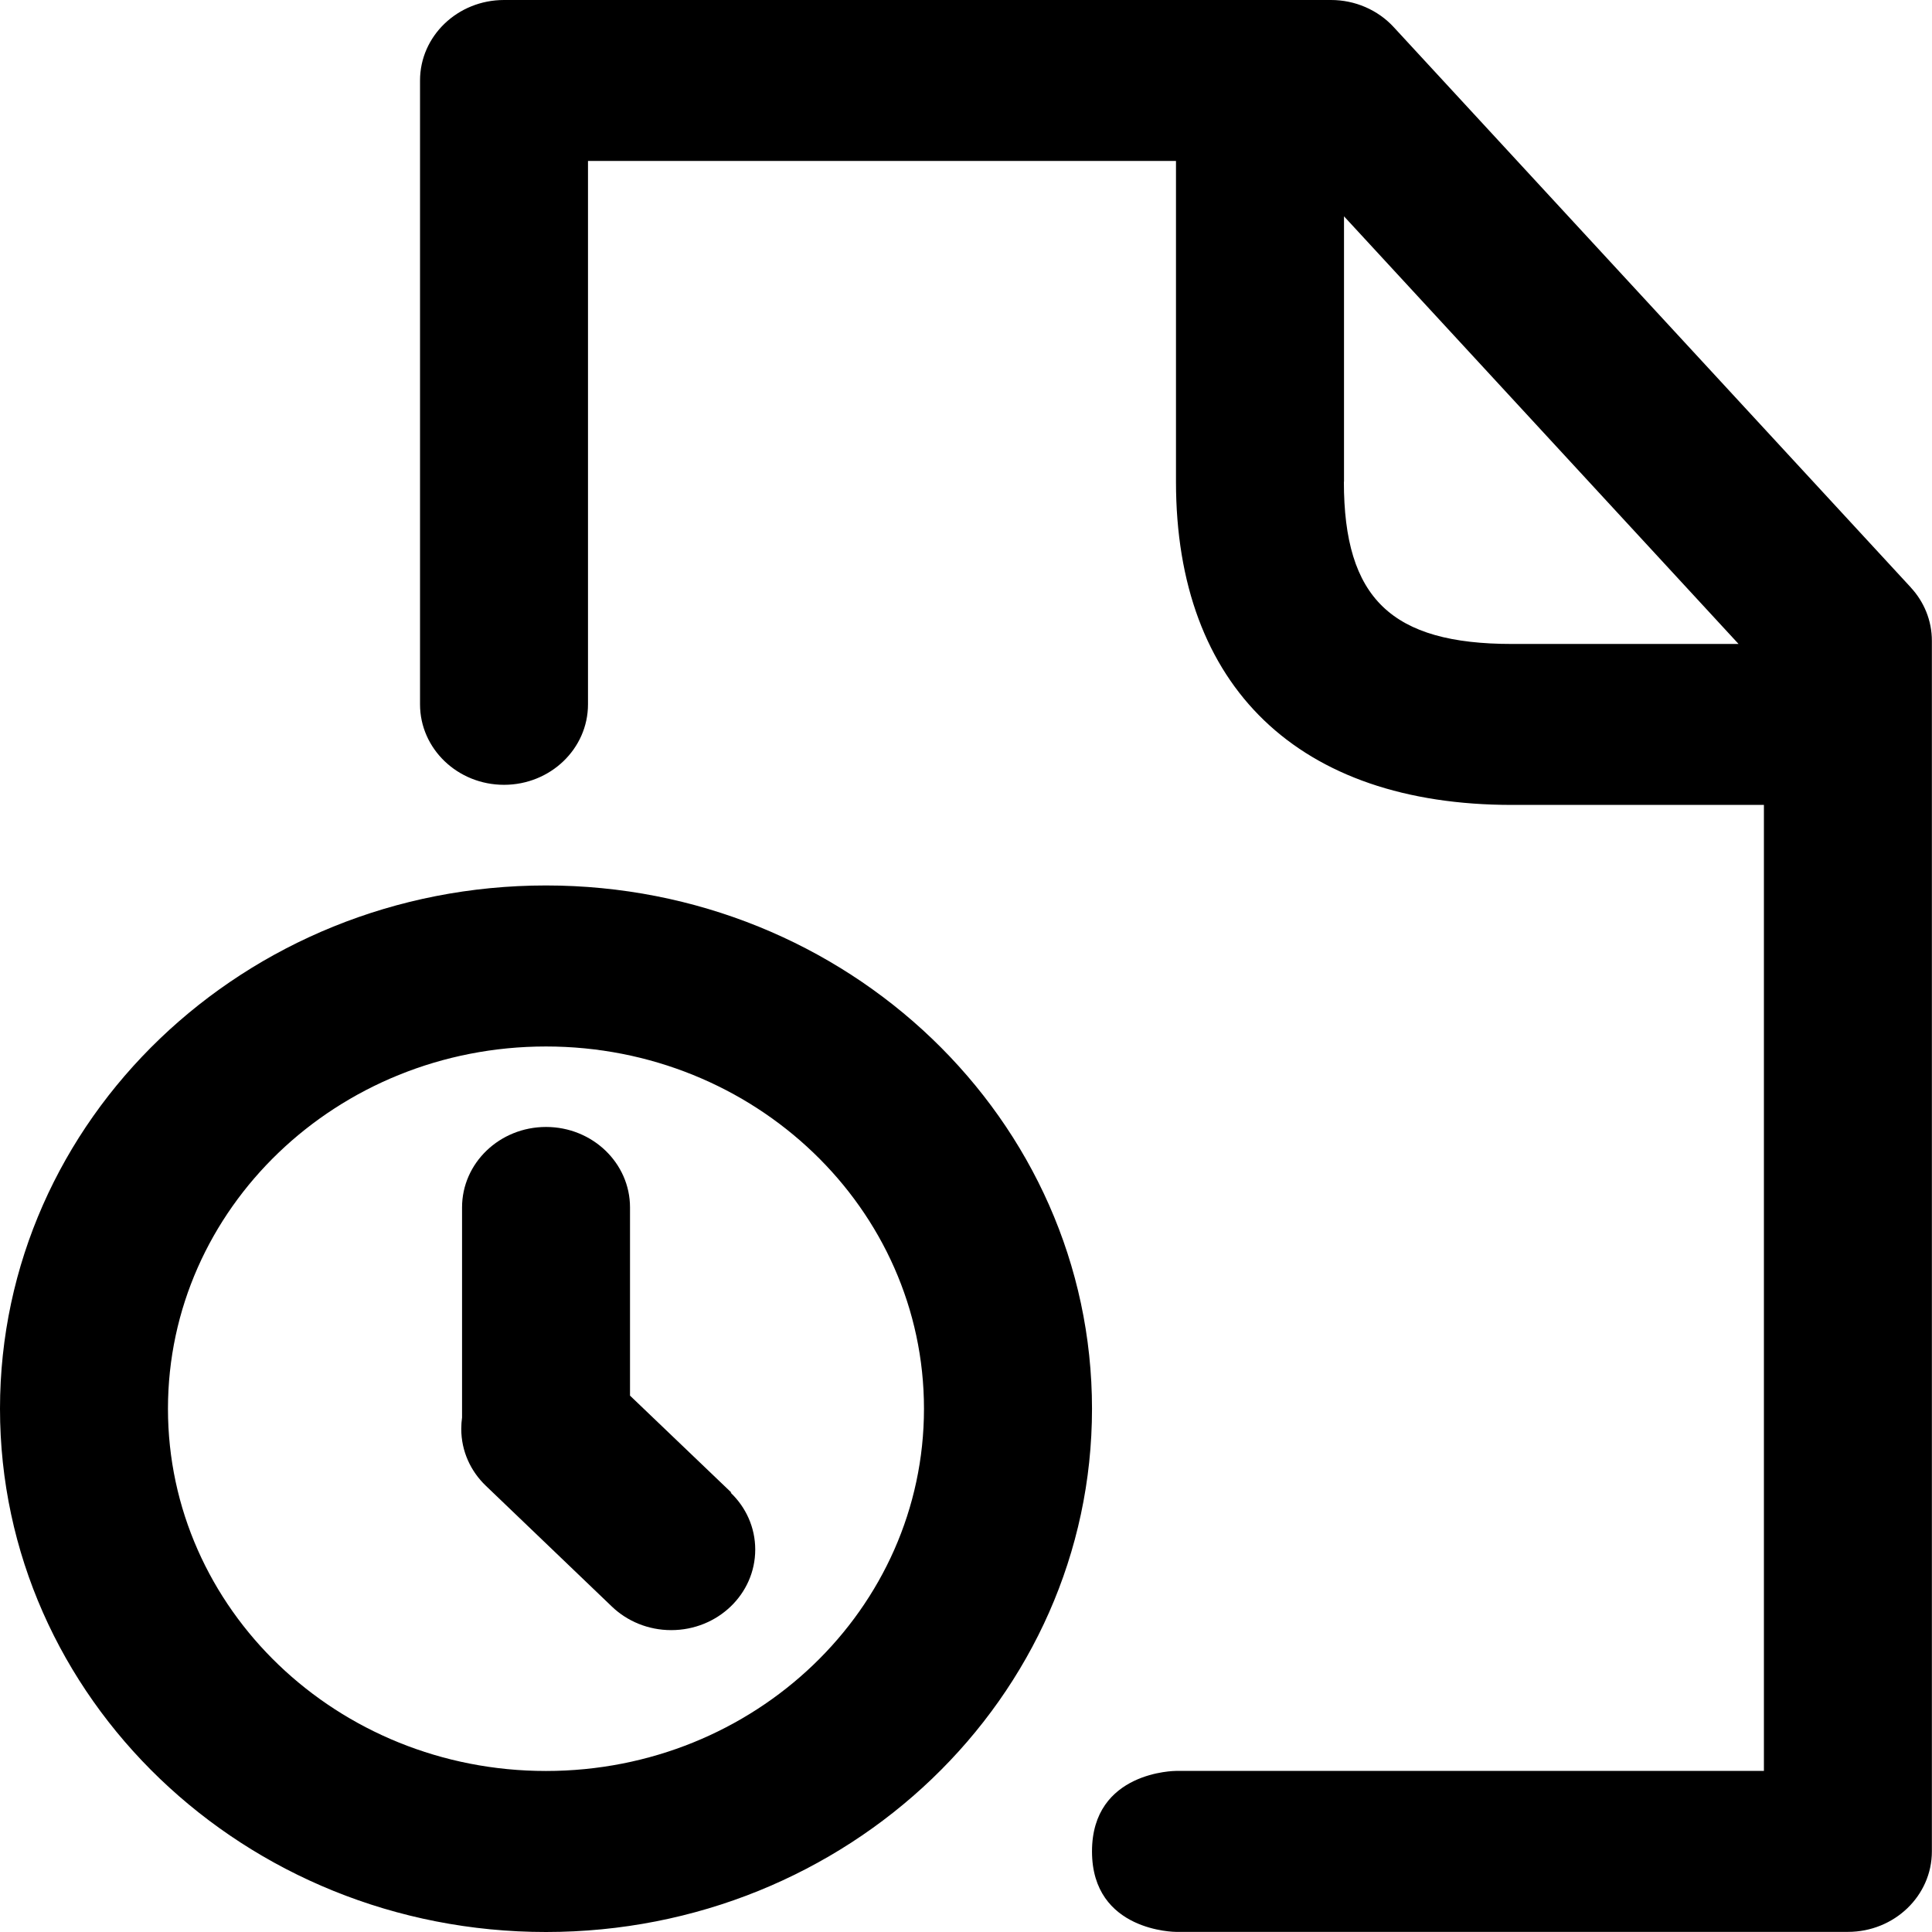 <svg version="1.1" xmlns="http://www.w3.org/2000/svg" width="32" height="32" viewBox="0 0 32 32">
<title>history-file</title>
<path d="M9.043 32C4.049 32 -0 28.12 -0 23.333C-0 18.546 4.048 14.666 9.043 14.666C14.037 14.666 18.087 18.546 18.087 23.333V23.333C18.087 28.119 14.038 32 9.043 32V32ZM9.043 17.333C5.585 17.333 2.782 20.019 2.782 23.333C2.782 26.647 5.585 29.333 9.043 29.333C12.501 29.333 15.304 26.647 15.304 23.333V23.333C15.304 20.019 12.501 17.333 9.043 17.333V17.333ZM12.115 24.723L10.435 23.116V19.999C10.435 19.263 9.812 18.666 9.044 18.666C8.276 18.666 7.653 19.263 7.653 19.999V19.999V23.479C7.645 23.535 7.64 23.601 7.64 23.667C7.64 24.035 7.795 24.368 8.047 24.609V24.609L10.134 26.609C10.385 26.85 10.733 27 11.117 27C11.887 27 12.509 26.403 12.509 25.666C12.509 25.298 12.354 24.964 12.101 24.723V24.723H12.115ZM31.652 9.733L23.085 0.45C22.821 0.163 22.441 -0.001 22.043 1.15723e-06H8.348C7.58 1.15723e-06 6.957 0.597 6.957 1.333V11.666C6.957 12.402 7.58 12.999 8.348 12.999C9.116 12.999 9.739 12.402 9.739 11.666V2.666H19.478V7.979C19.478 11.382 21.516 13.332 25.042 13.332H29.216V29.332H19.477C19.477 29.332 18.087 29.332 18.087 30.665C18.087 31.998 19.477 31.998 19.477 31.998H30.607C31.375 31.998 31.998 31.401 31.998 30.665V10.615C31.998 10.276 31.867 9.966 31.649 9.731L31.65 9.732L31.652 9.733ZM22.261 7.98V3.583L28.796 10.666H25.042C23.049 10.666 22.259 9.913 22.259 7.979L22.261 7.98Z"/>
</svg>
